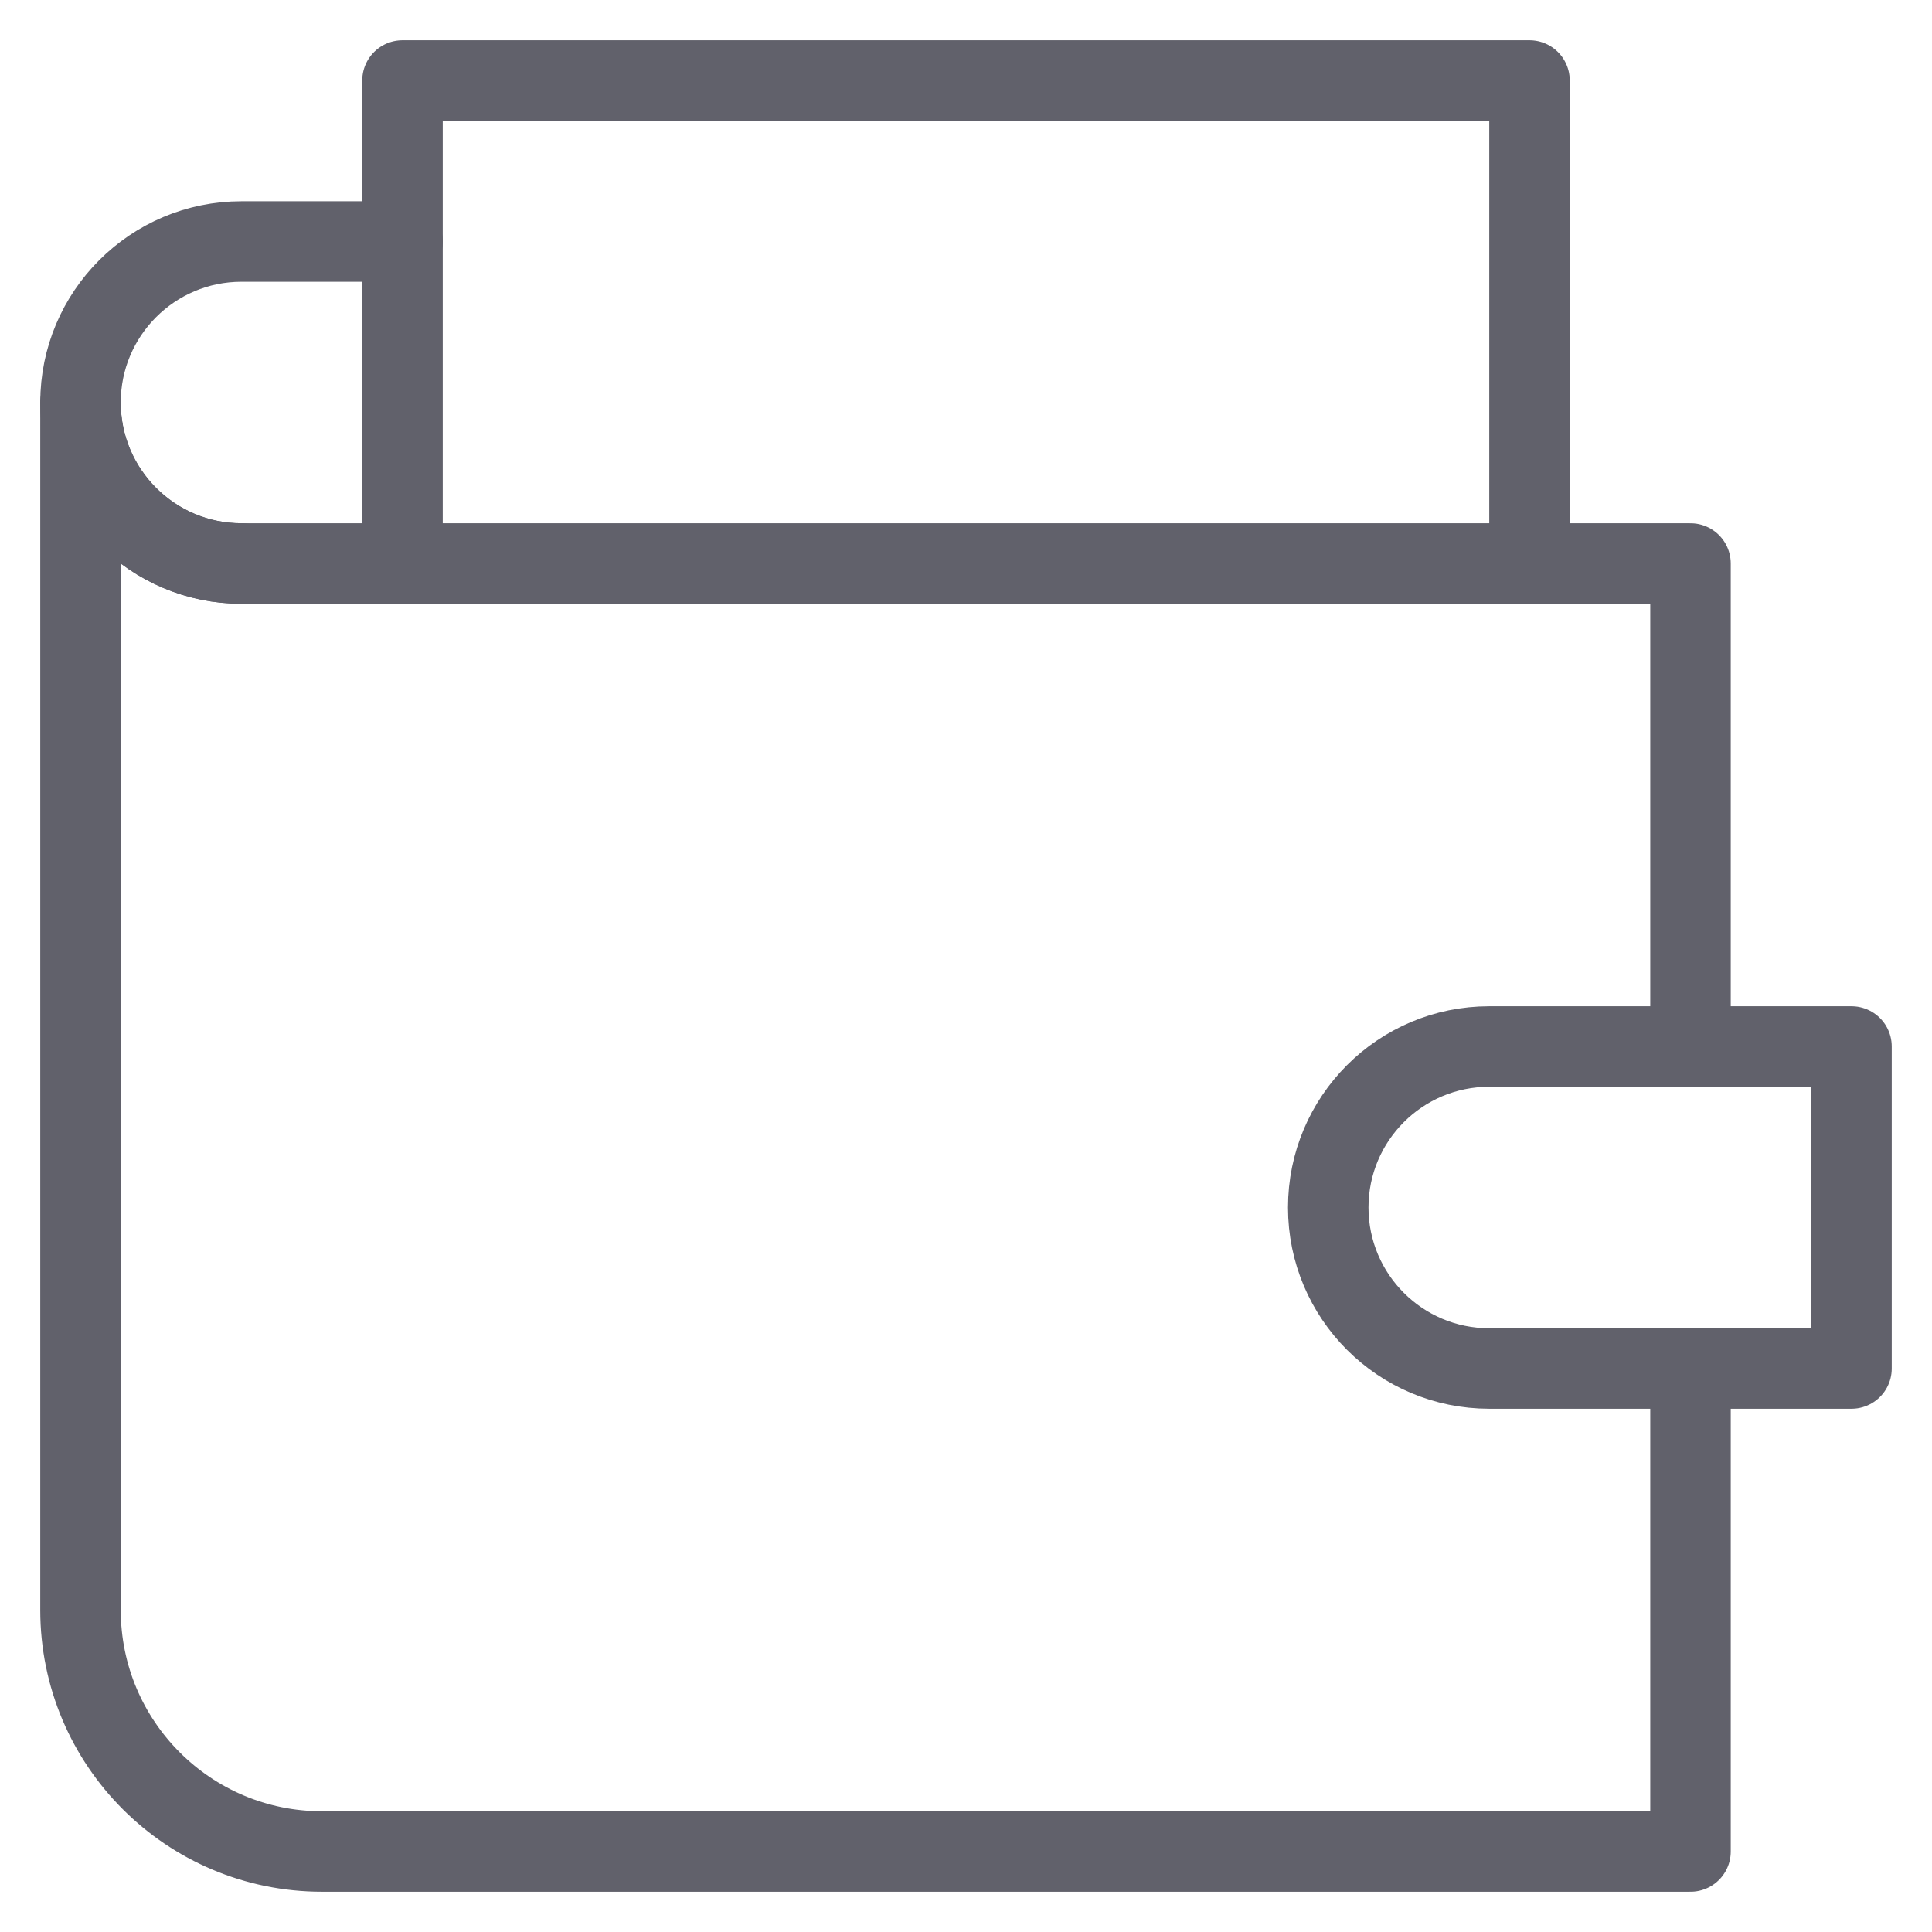 <svg xmlns="http://www.w3.org/2000/svg" height="48" width="48" viewBox="0 0 48 48"><title>wallet 90 3</title><g stroke-linecap="round" fill="#61616b" stroke-linejoin="round" class="nc-icon-wrapper"><polyline fill="none" stroke="#61616b" stroke-width="2" points="10,14 10,2 38,2 38,14 "></polyline> <path fill="none" stroke="#61616b" stroke-width="2" d="M42,25.999V14H6 c-2.209,0-4-1.791-4-4v30c0,3.314,2.686,6,6,6h34V34"></path> <path fill="none" stroke="#61616b" stroke-width="2" d="M10,6H6 c-2.209,0-4,1.791-4,4v0c0,2.209,1.791,4,4,4"></path> <path data-color="color-2" fill="none" stroke="#61616b" stroke-width="2" d="M46,34h-9 c-2.209,0-4-1.791-4-4l0,0c0-2.209,1.791-4,4-4h9V34z"></path></g></svg>